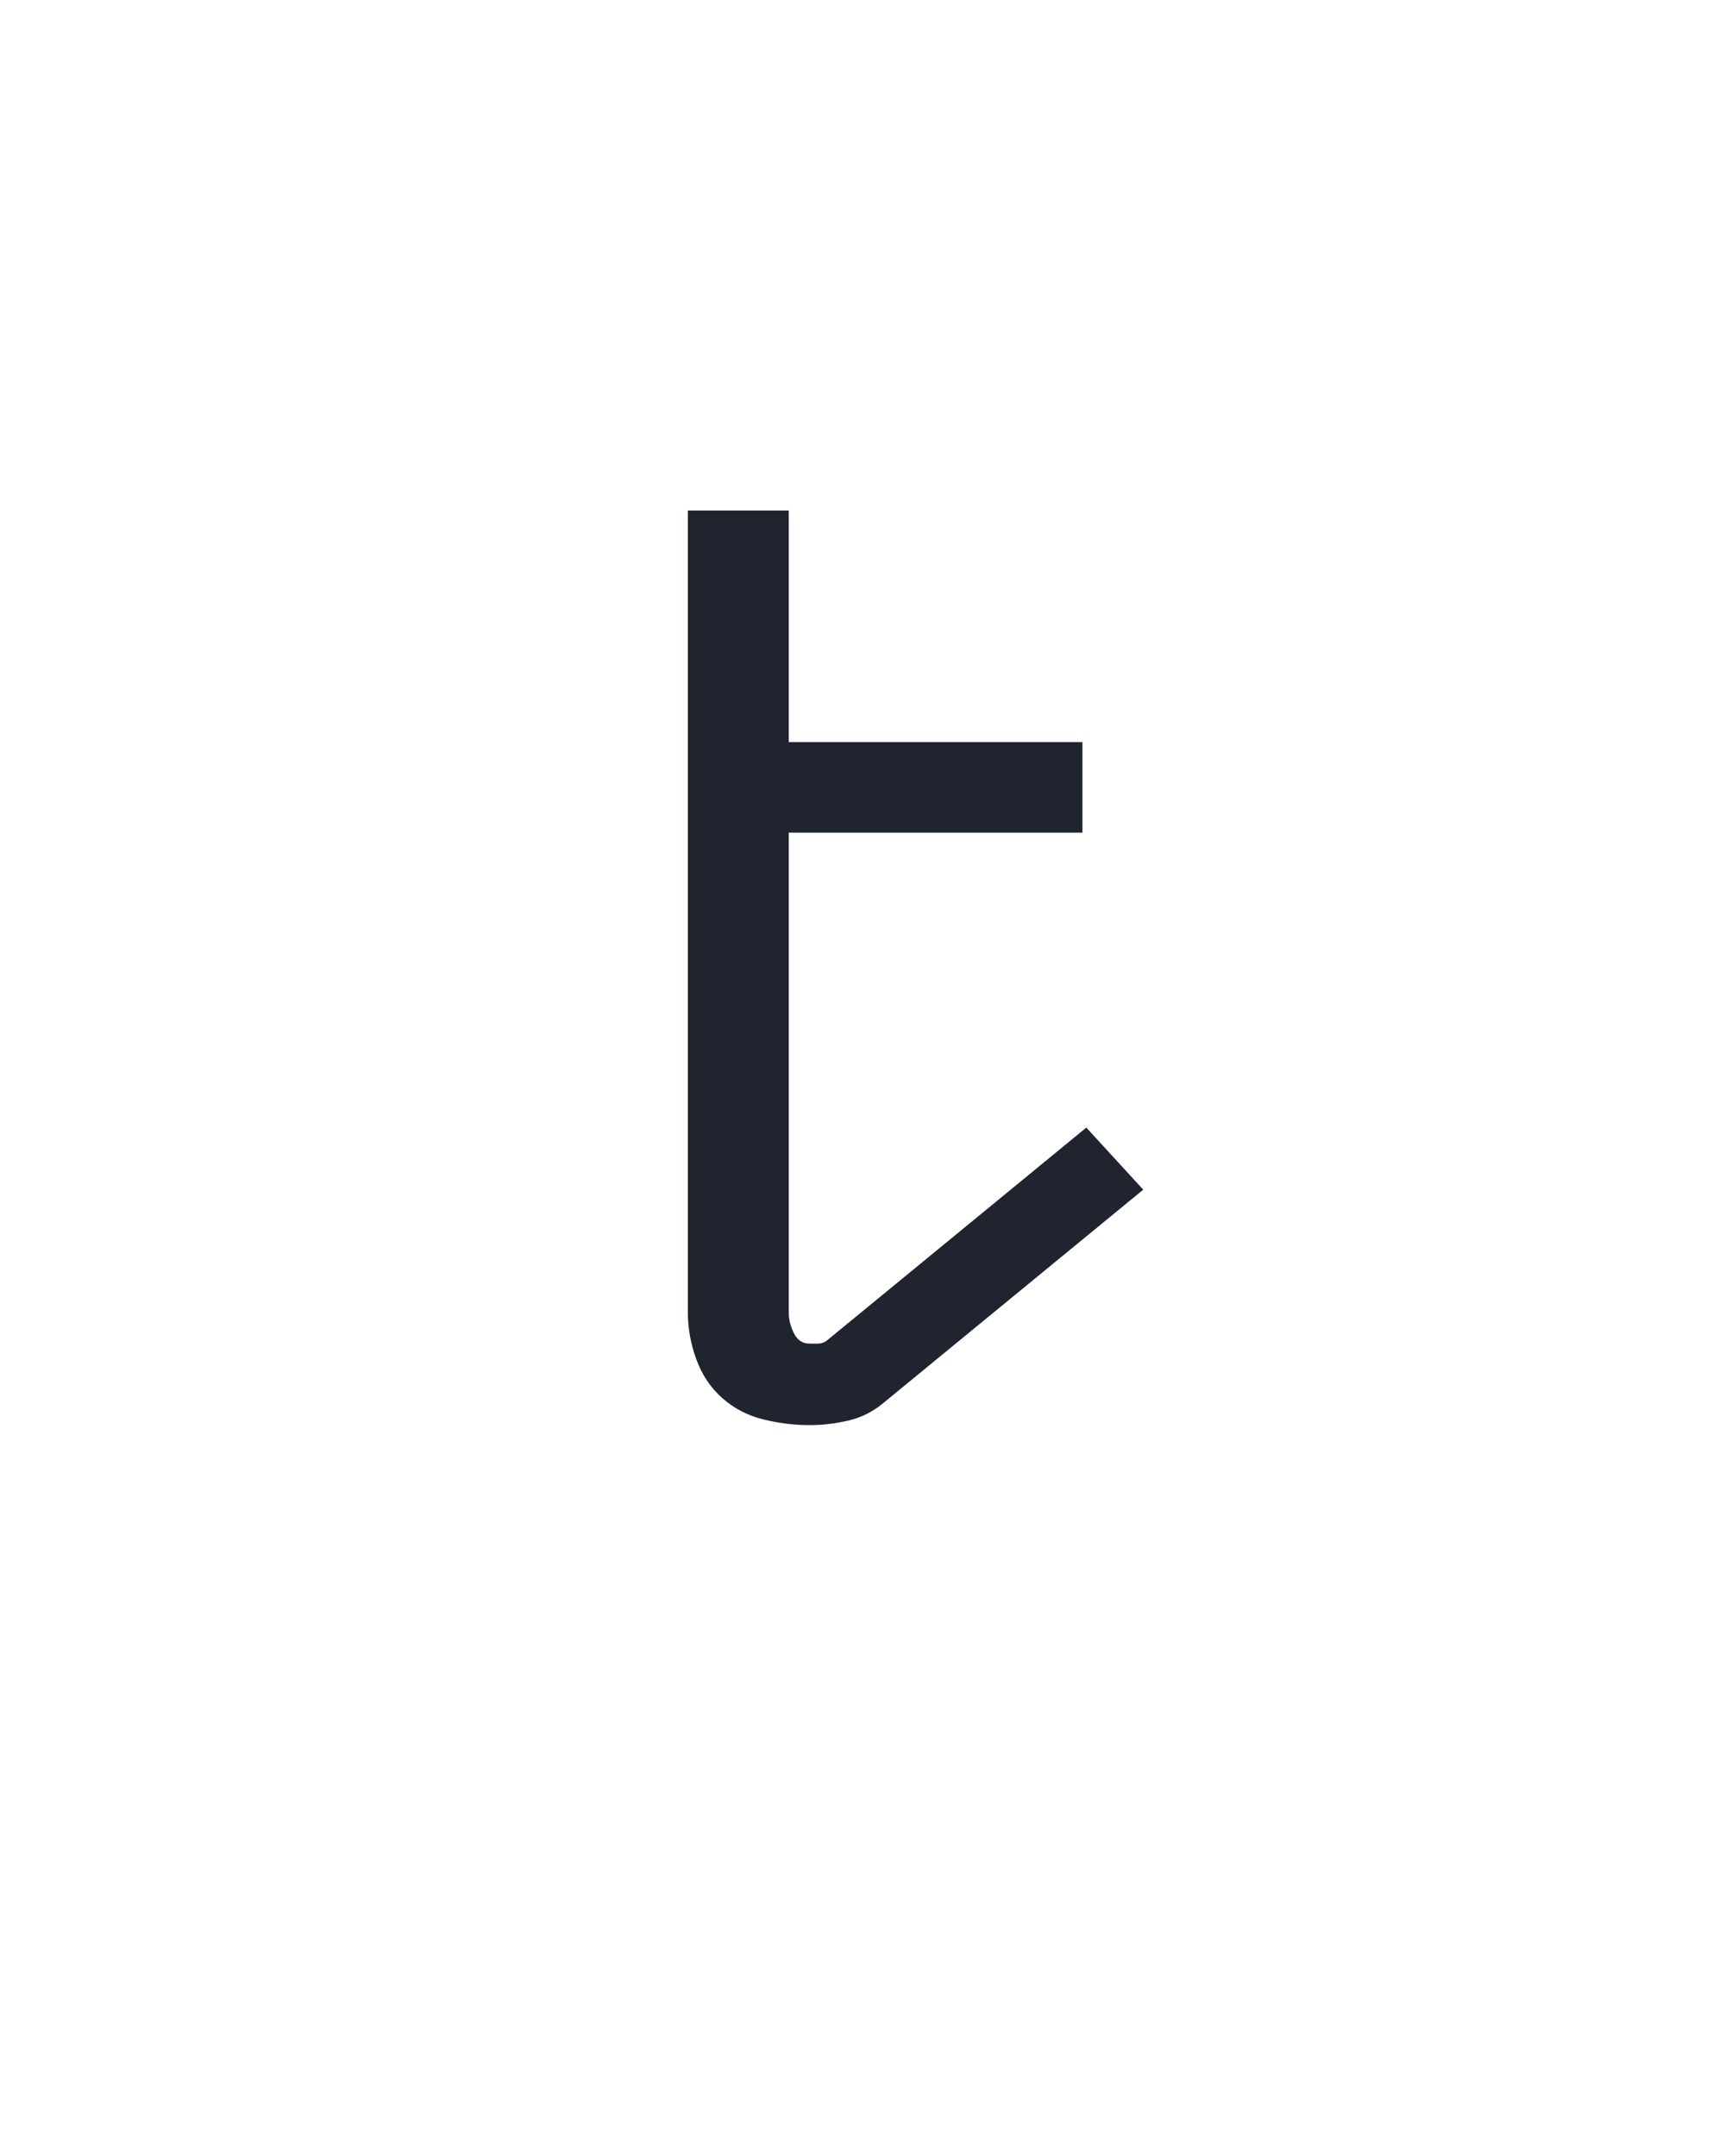 <?xml version="1.0" encoding="UTF-8" standalone="no"?>
<svg height="160" viewBox="0 0 128 160" width="128" xmlns="http://www.w3.org/2000/svg">
<defs>
<path d="M 209 8 Q 191 8 173 3.5 Q 155 -1 141.5 -13 Q 128 -25 121.5 -43 Q 115 -61 115 -79 L 115 -699 L 193 -699 L 193 -520 L 420 -520 L 420 -450 L 193 -450 L 193 -79 Q 193 -71 197 -63 Q 201 -55 209 -55 Q 212 -55 215.5 -55 Q 219 -55 222 -57 L 423 -222 L 467 -174 L 266 -9 Q 254 1 239 4.5 Q 224 8 209 8 Z " id="path1"/>
</defs>
<g>
<g data-source-text="t" fill="#20242e" transform="translate(40 104.992) rotate(0) scale(0.096)">
<use href="#path1" transform="translate(0 0)"/>
</g>
</g>
</svg>